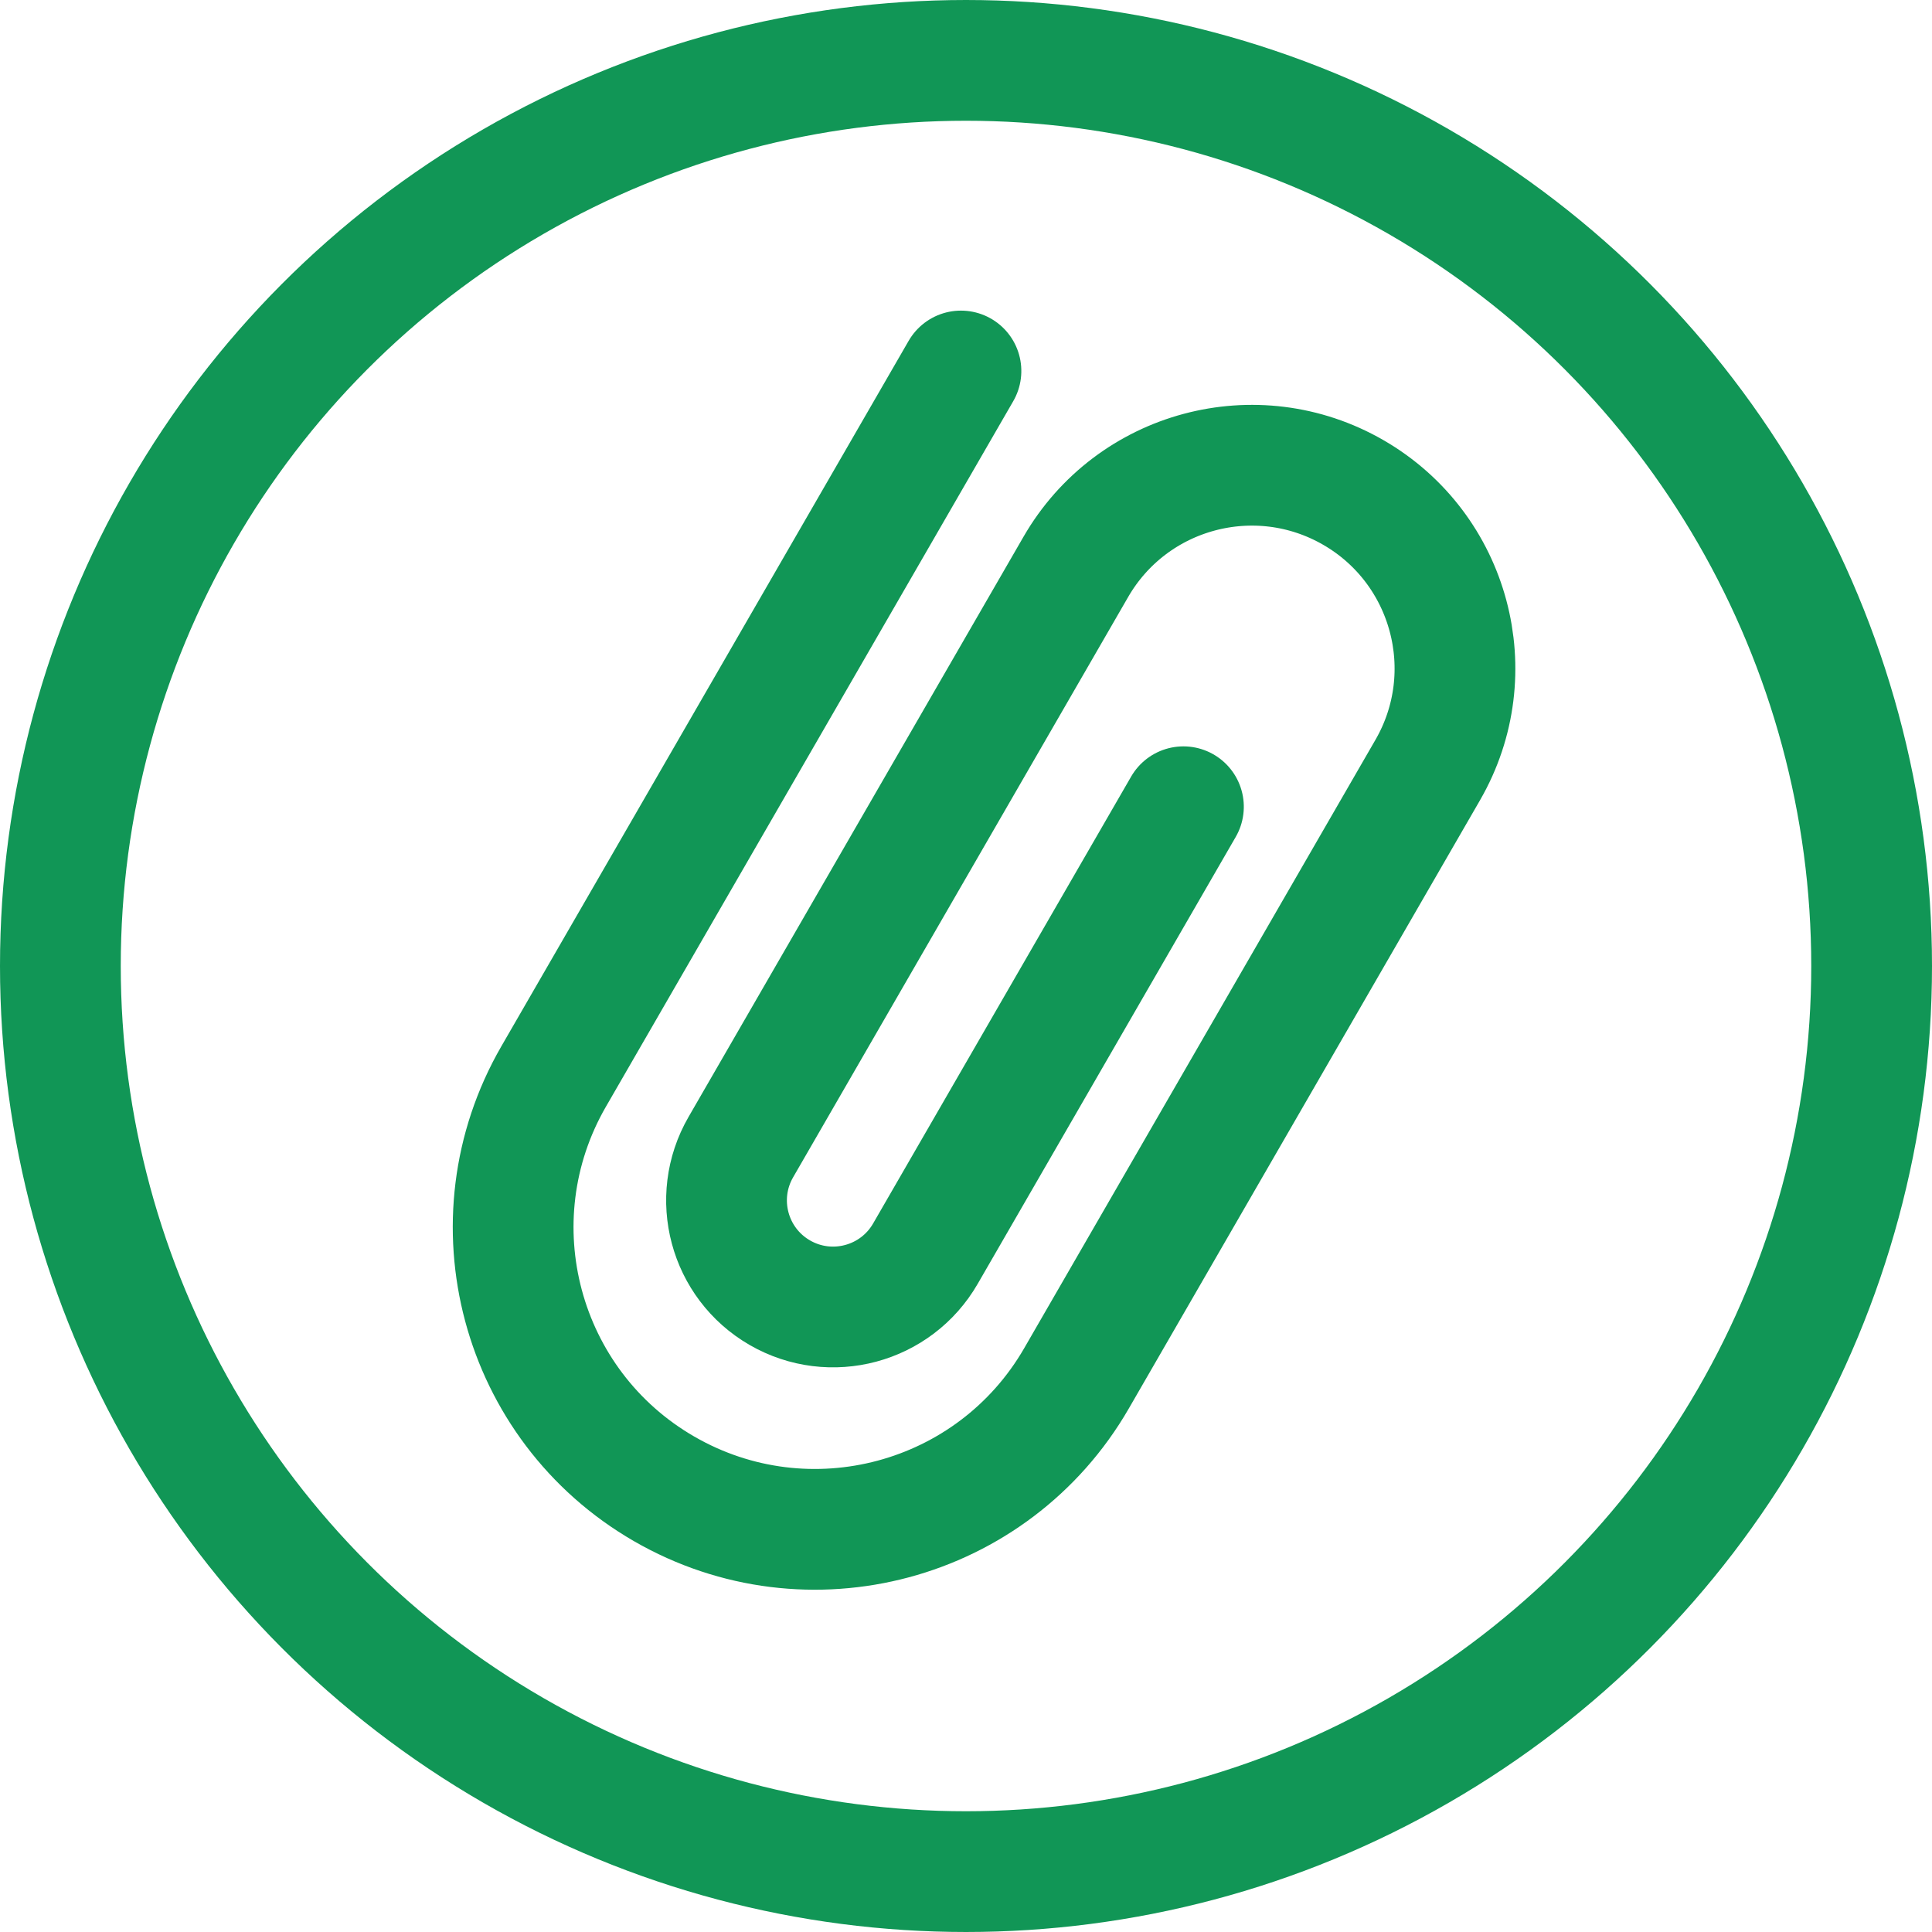 <?xml version="1.0" encoding="UTF-8"?>
<svg width="32px" height="32px" viewBox="0 0 32 32" version="1.1" xmlns="http://www.w3.org/2000/svg" xmlns:xlink="http://www.w3.org/1999/xlink">
    <title>Icon/Attachment/Selected</title>
    <g id="Symbols" stroke="none" stroke-width="1" fill="none" fill-rule="evenodd">
        <g id="Icon/Attachment/Selected" stroke="#119656" stroke-width="2">
            <path d="M17.8,11.915 L17.8,20.463 C17.8,21.438 17.009,22.228 16.035,22.228 C15.06,22.228 14.27,21.438 14.27,20.463 L14.27,9.365 C14.27,7.507 15.776,6 17.635,6 C19.493,6 21,7.507 21,9.365 L21,21 C21,23.761 18.761,26 16,26 C13.239,26 11,23.761 11,21 L11,7.507 L11,7.507" id="Rectangle" stroke-linecap="round" transform="translate(16, 16) rotate(-330) translate(-16, -16) "></path>
            <circle id="Oval" cx="16" cy="16" r="15"></circle>
        </g>
    </g>
</svg>